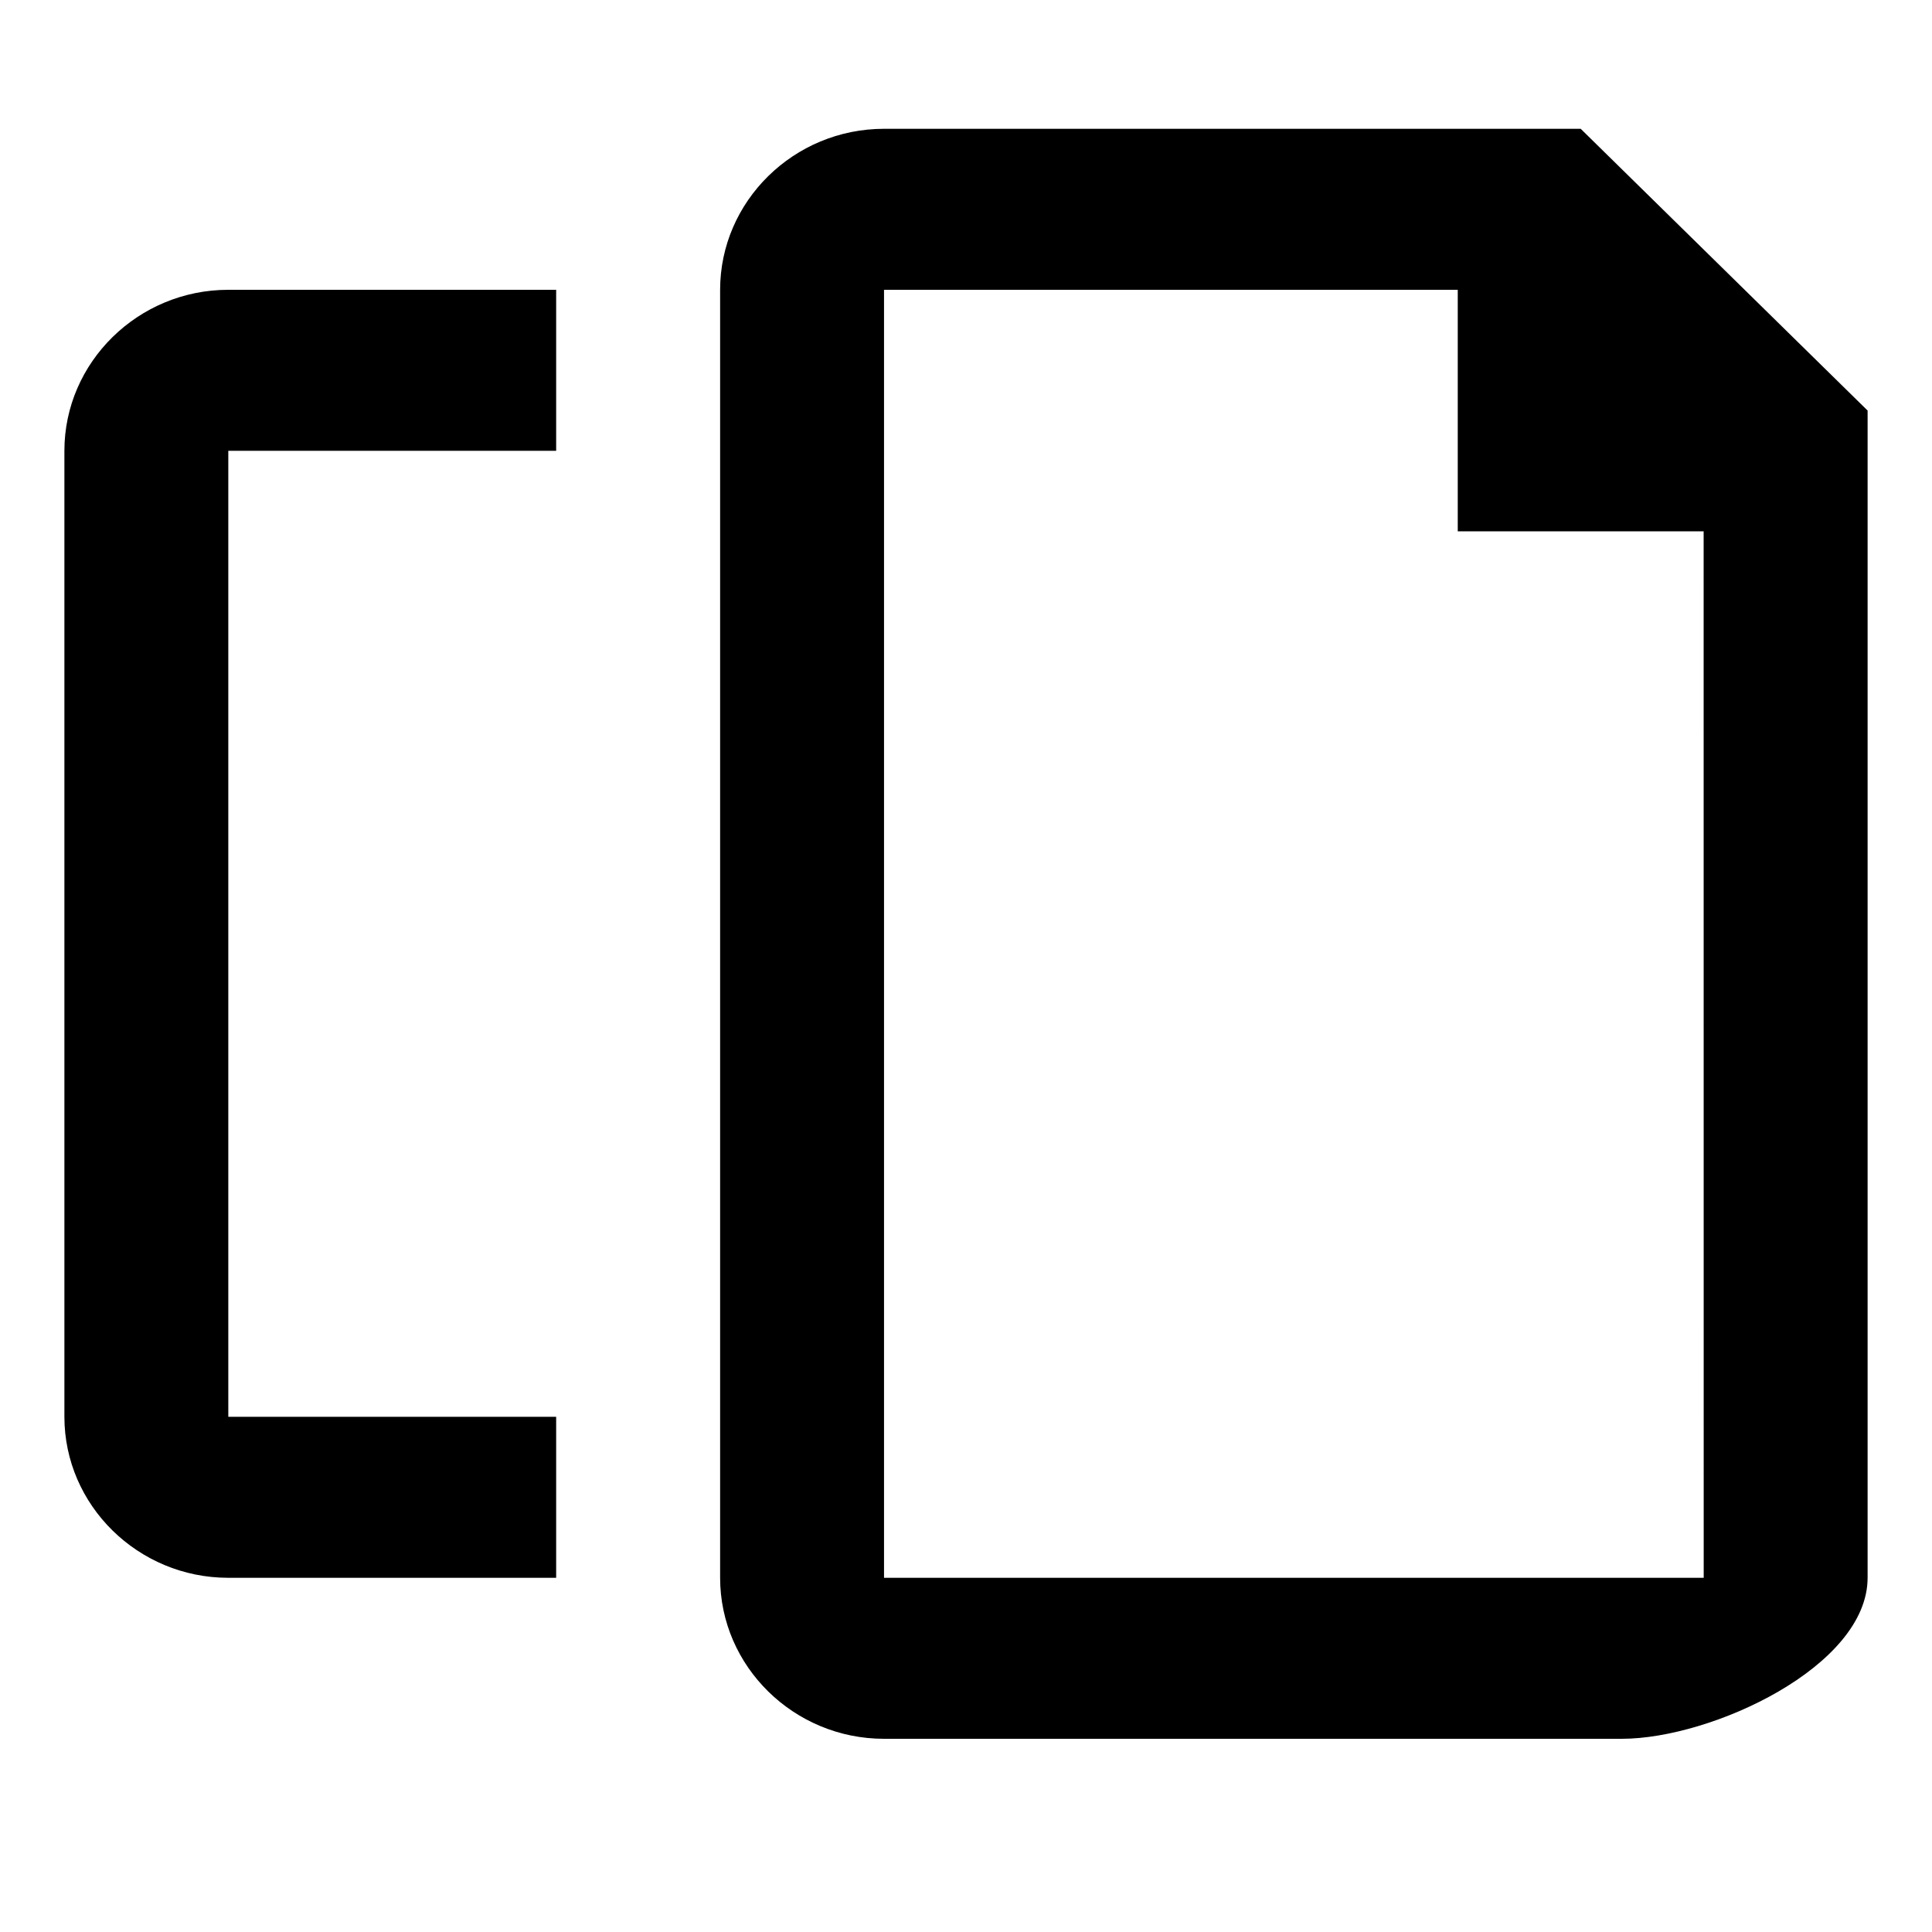 <?xml version="1.0" encoding="UTF-8"?>
<svg width="30px" height="30px" viewBox="0 0 30 30" version="1.1" xmlns="http://www.w3.org/2000/svg" xmlns:xlink="http://www.w3.org/1999/xlink">
    <title>list-versions</title>
    <g id="list-versions" stroke="none" stroke-width="1" fill="none" fill-rule="evenodd">
        <path d="M24.545,2 L29,6.375 L29,24.5 C29,25.875 26.582,27 25.182,27 L13.727,27 C12.327,27 11.182,25.875 11.182,24.5 L11.182,4.5 C11.182,3.125 12.327,2 13.727,2 L24.545,2 Z M22.636,4.5 L13.727,4.5 L13.727,24.5 L26.455,24.5 L26.454,8.25 L22.636,8.25 L22.636,4.5 Z M8.636,4.5 L8.636,7 L3.545,7 L3.545,22 L8.636,22 L8.636,24.5 L3.545,24.5 C2.145,24.5 1,23.375 1,22 L1,7 C1,5.625 2.145,4.5 3.545,4.5 L8.636,4.5 Z" fill="#000000" fill-rule="nonzero"></path>
    </g>
</svg>